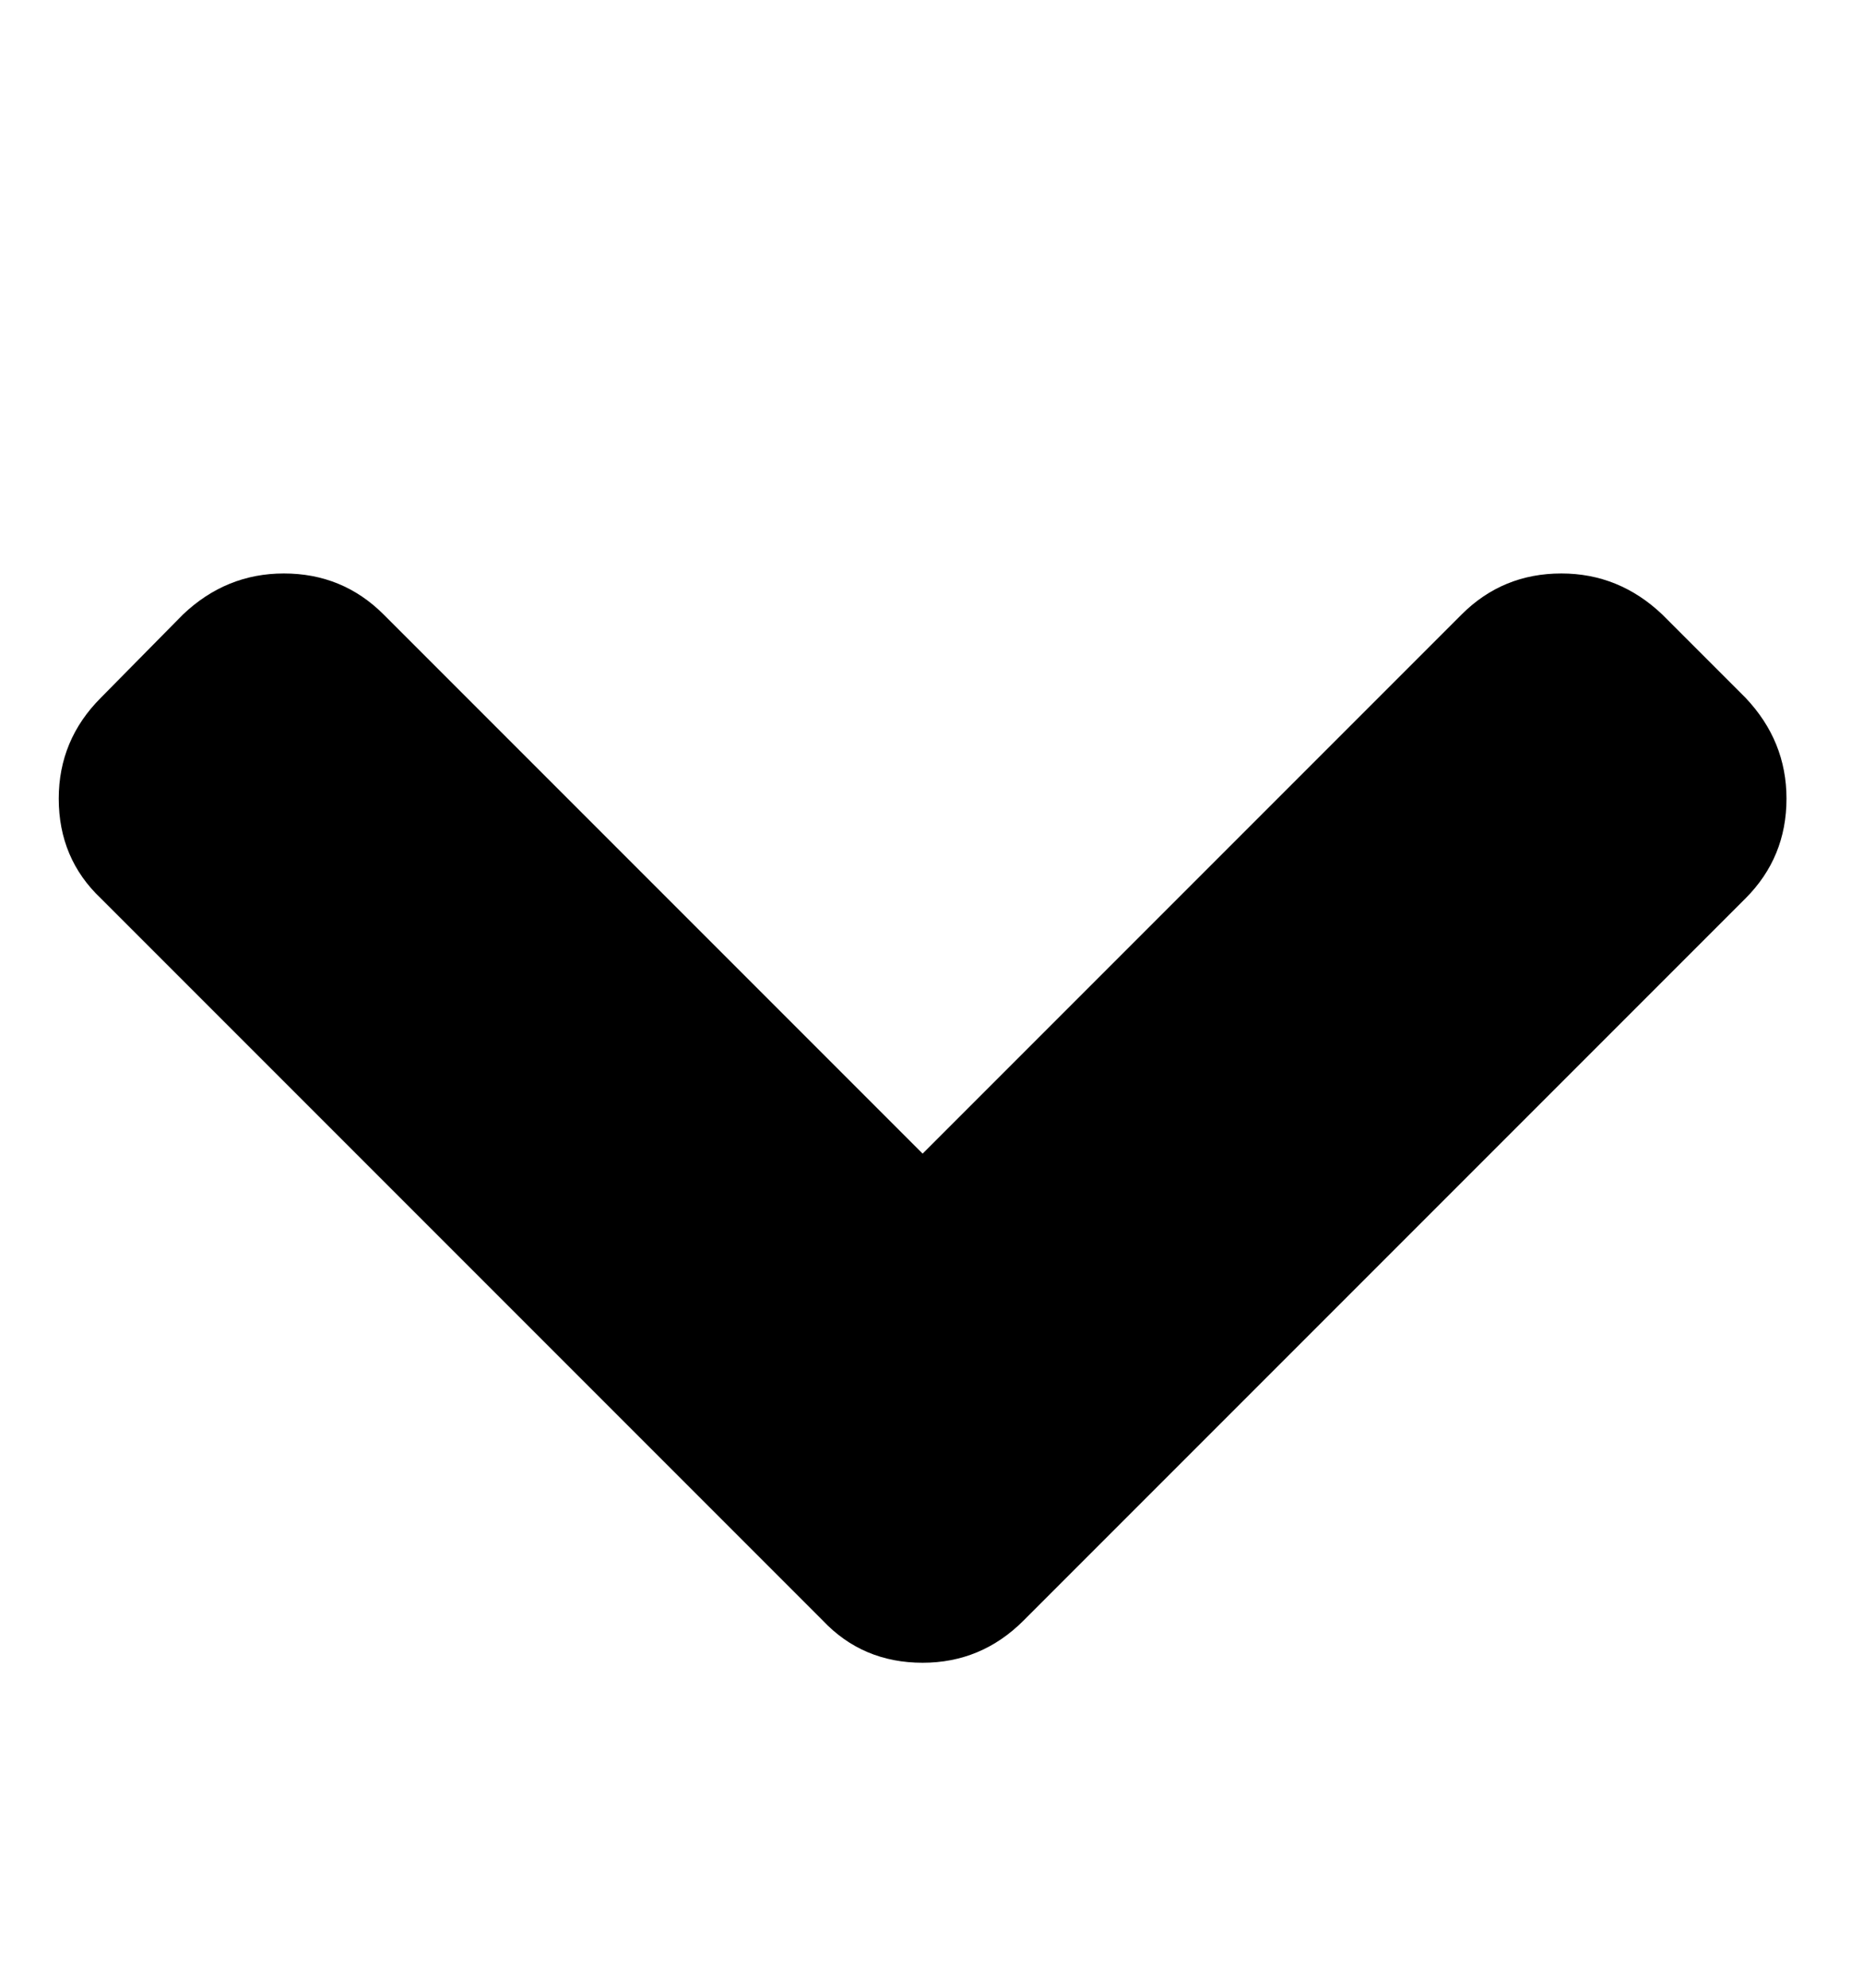 <?xml version="1.0" encoding="utf-8"?>
<!-- Generated by IcoMoon.io -->
<!DOCTYPE svg PUBLIC "-//W3C//DTD SVG 1.1//EN" "http://www.w3.org/Graphics/SVG/1.1/DTD/svg11.dtd">
<svg version="1.1" xmlns="http://www.w3.org/2000/svg" xmlns:xlink="http://www.w3.org/1999/xlink" width="480" height="512" viewBox="0 0 480 512">
<path fill="#000" d="M460.288 205.712q0 15.136-10.576 25.712l-186 186q-10.864 10.864-26 10.864-15.424 0-25.712-10.864l-186-186q-10.864-10.288-10.864-25.712 0-15.136 10.864-26l21.136-21.424q11.136-10.576 26-10.576 15.136 0 25.712 10.576l138.864 138.864 138.864-138.864q10.576-10.576 25.712-10.576 14.864 0 26 10.576l21.424 21.424q10.576 11.136 10.576 26z"></path>
</svg>
